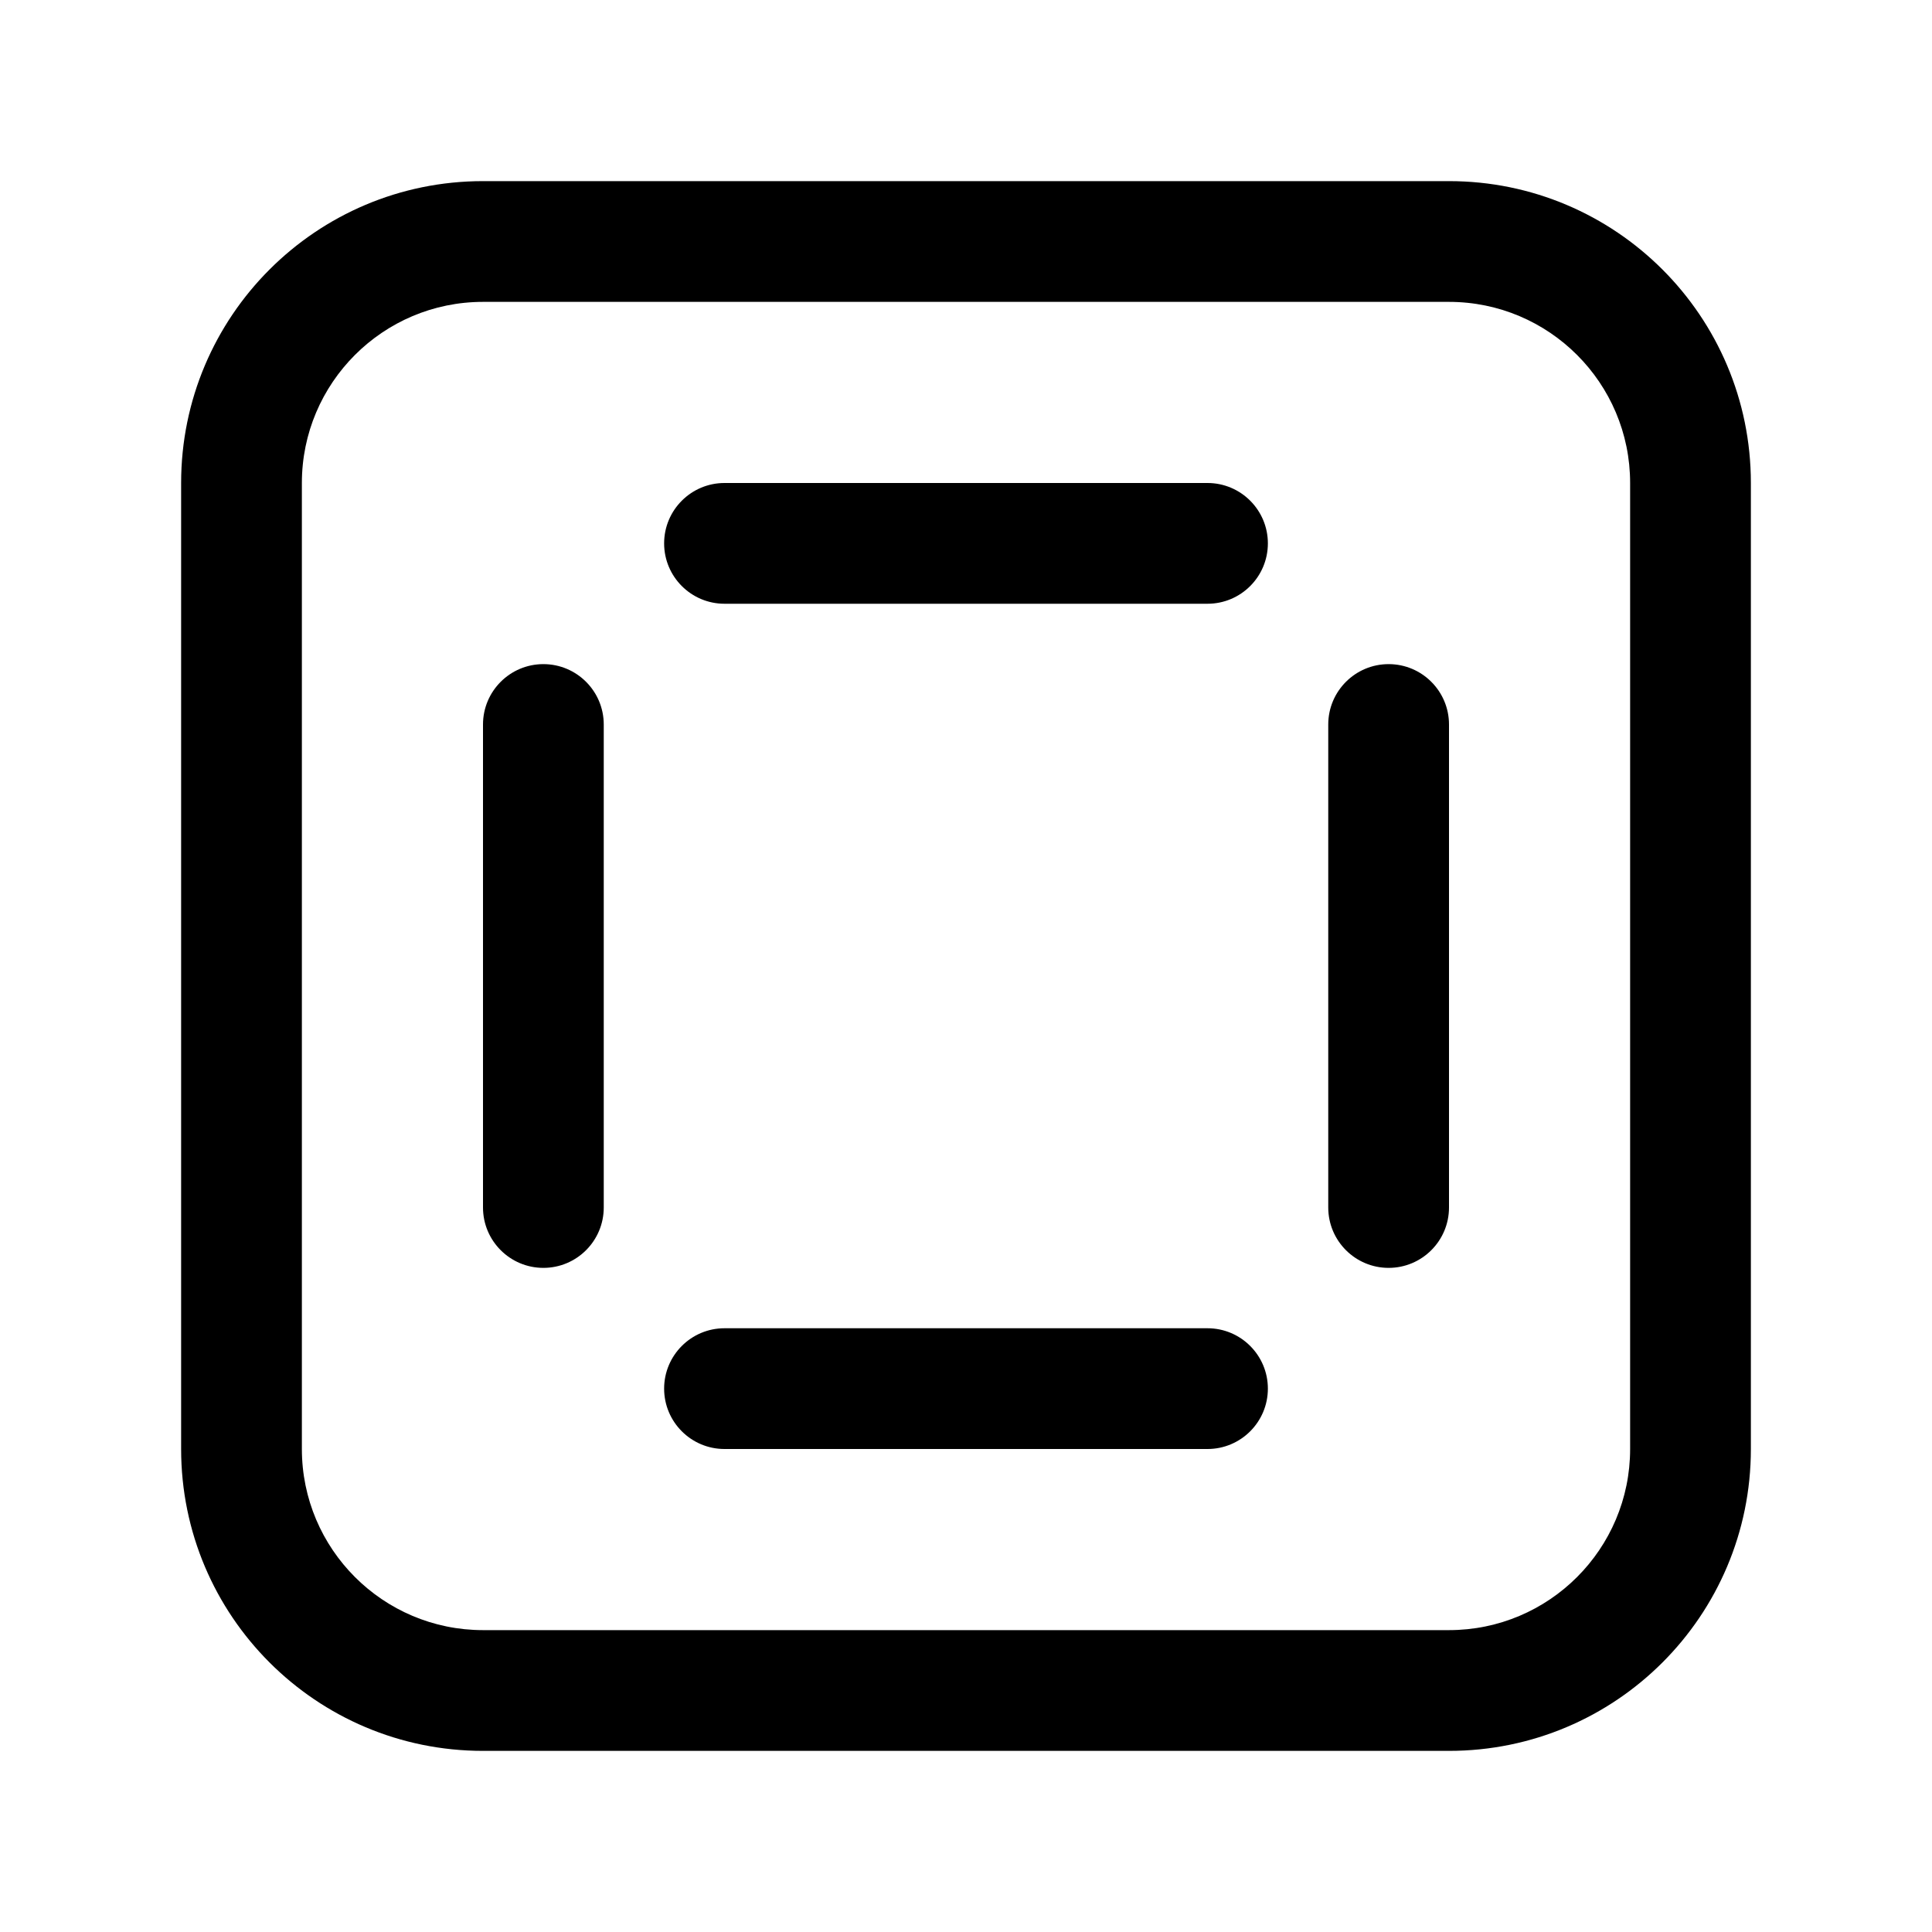 <svg width="16" height="16" viewBox="0 0 16 16" fill="none" xmlns="http://www.w3.org/2000/svg">
<path fill-rule="evenodd" clip-rule="evenodd" d="M2.5 4C2.5 3.172 3.172 2.5 4 2.5L12 2.5C12.828 2.5 13.5 3.172 13.5 4V12C13.5 12.828 12.828 13.5 12 13.5H4C3.172 13.5 2.5 12.828 2.5 12V4ZM4 1.5C2.619 1.5 1.5 2.619 1.5 4V12C1.5 13.381 2.619 14.5 4 14.5H12C13.381 14.5 14.5 13.381 14.5 12V4C14.5 2.619 13.381 1.5 12 1.5L4 1.5ZM6 5L10 5C10.276 5 10.5 4.776 10.5 4.5C10.5 4.224 10.276 4 10 4L6 4C5.724 4 5.5 4.224 5.5 4.5C5.5 4.776 5.724 5 6 5ZM5 6C5 5.724 4.776 5.5 4.5 5.5C4.224 5.5 4 5.724 4 6V10C4 10.276 4.224 10.5 4.5 10.5C4.776 10.5 5 10.276 5 10V6ZM12 6C12 5.724 11.776 5.5 11.5 5.5C11.224 5.5 11 5.724 11 6V10C11 10.276 11.224 10.5 11.5 10.5C11.776 10.5 12 10.276 12 10V6ZM6 11C5.724 11 5.5 11.224 5.5 11.5C5.5 11.776 5.724 12 6 12H10C10.276 12 10.5 11.776 10.5 11.5C10.5 11.224 10.276 11 10 11H6Z" fill="black"/>
</svg>
